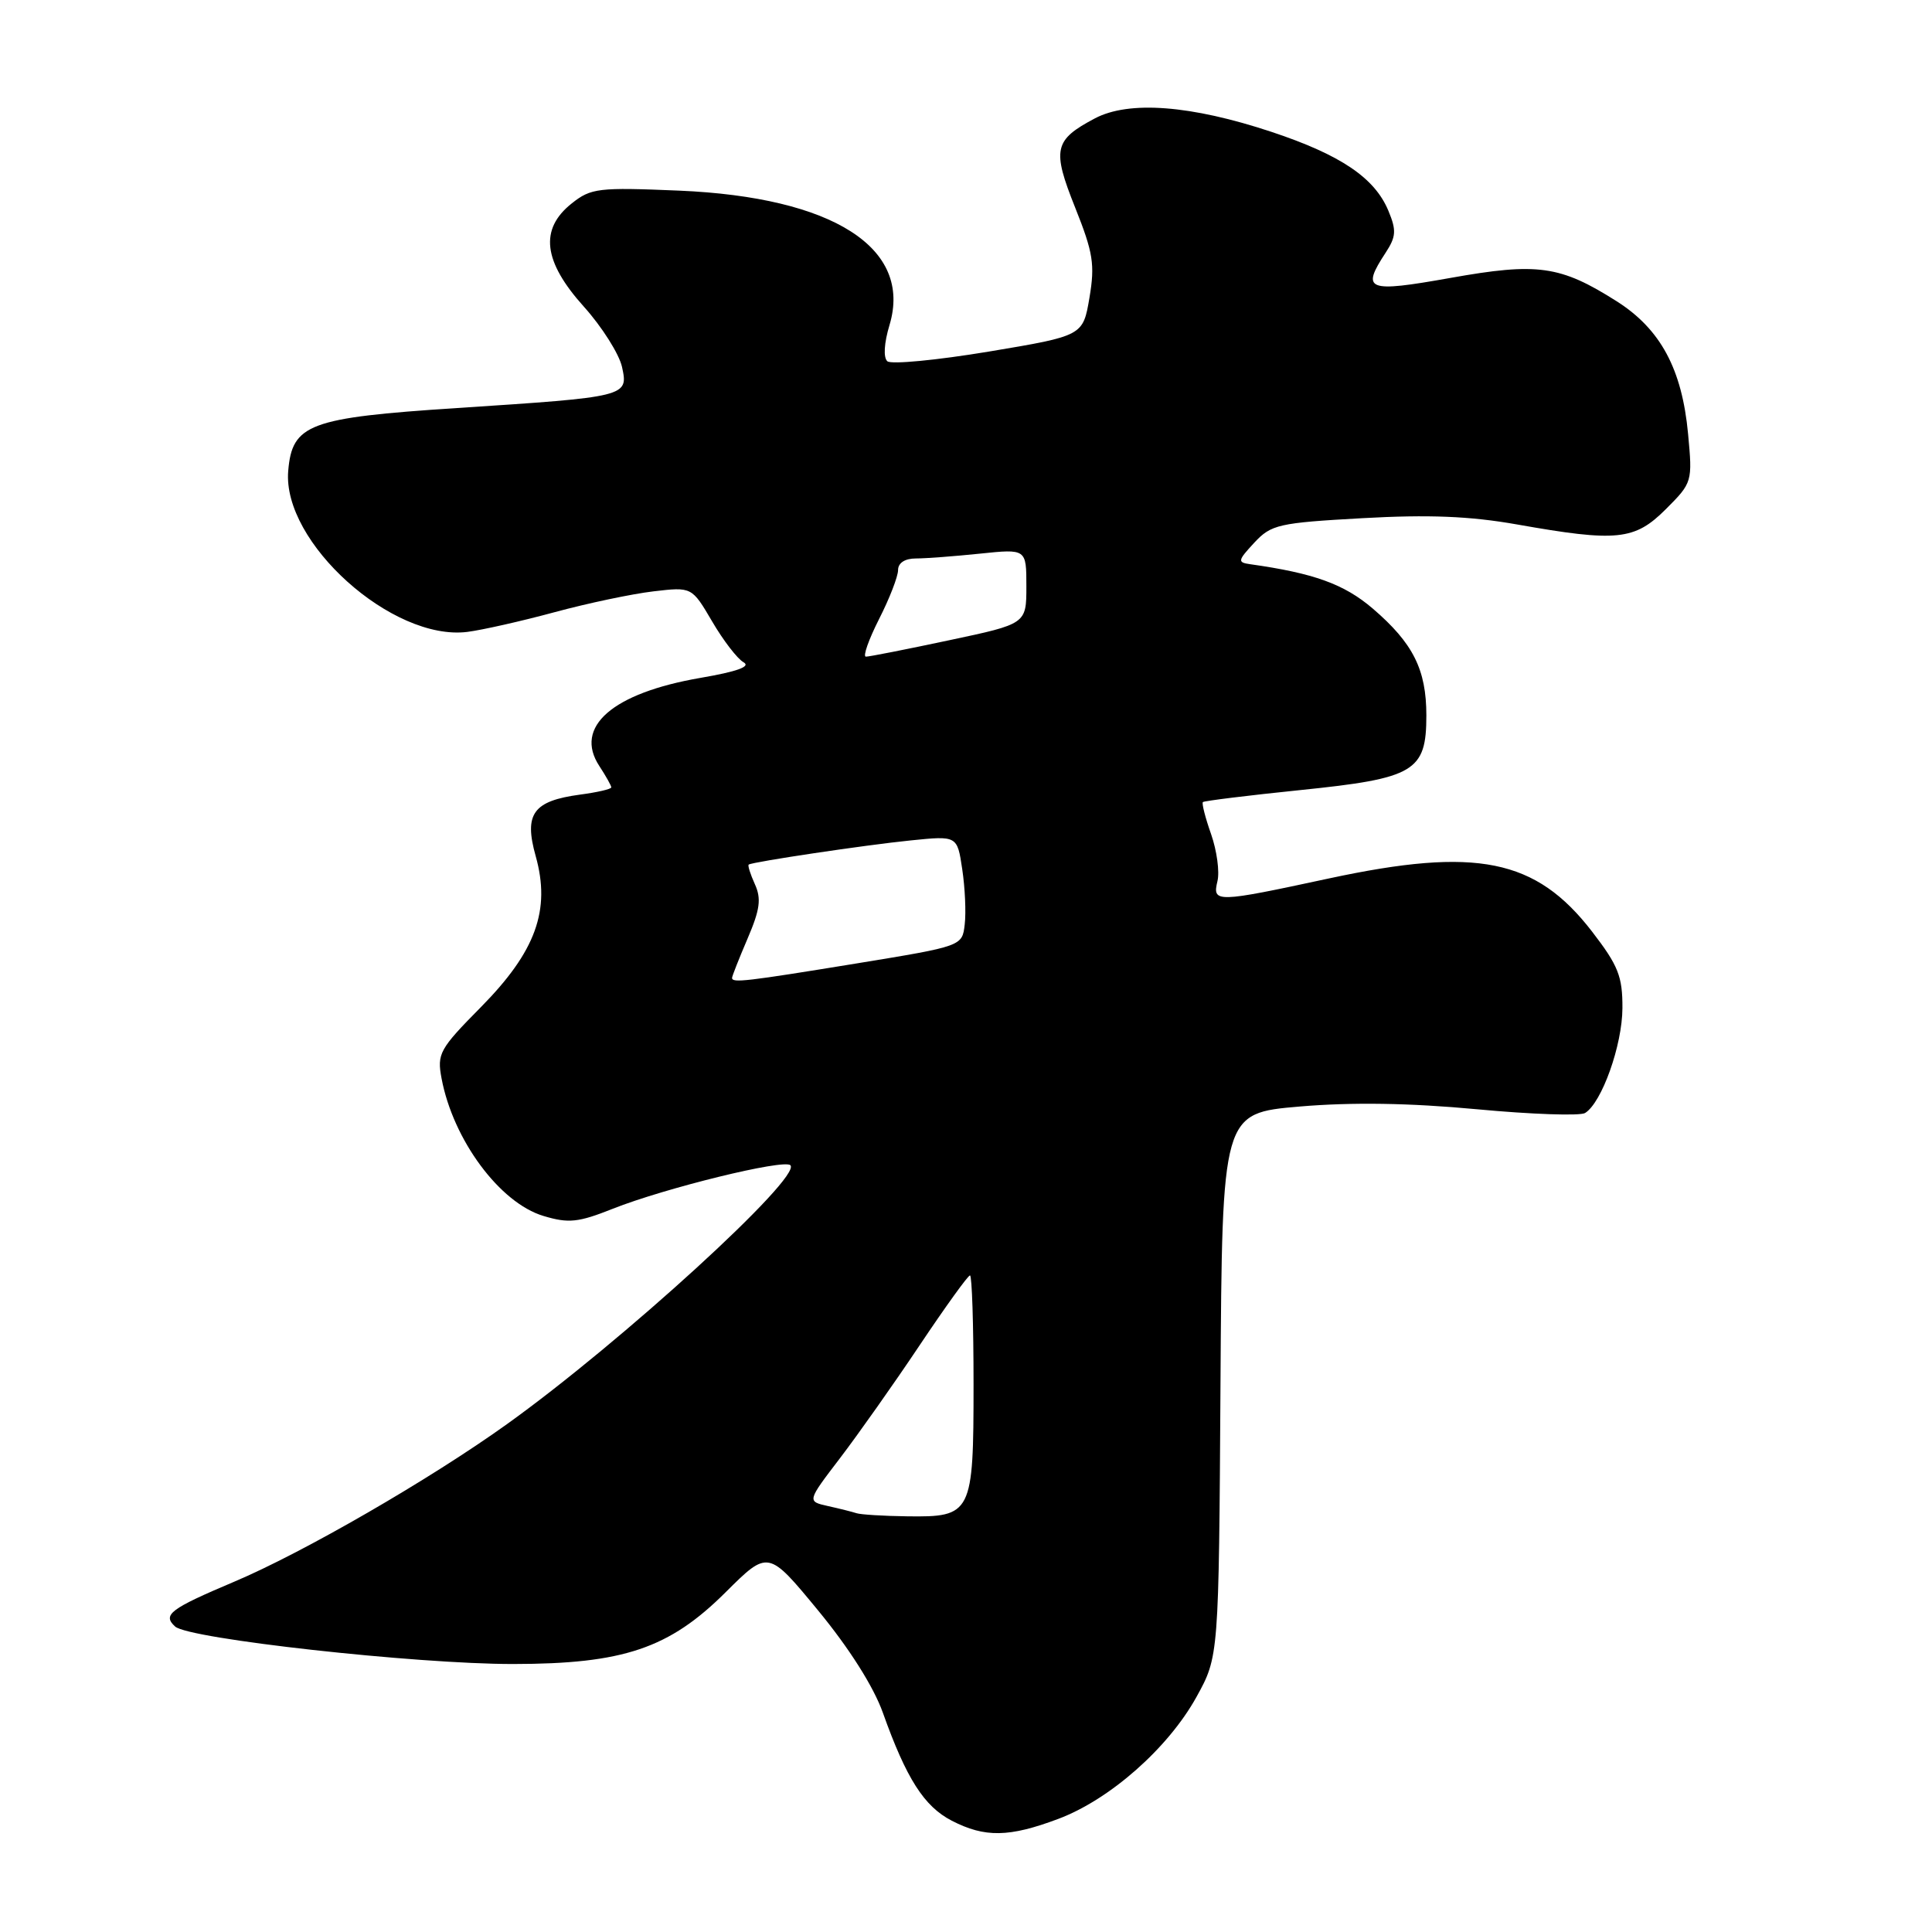 <?xml version="1.0" encoding="UTF-8" standalone="no"?>
<!DOCTYPE svg PUBLIC "-//W3C//DTD SVG 1.1//EN" "http://www.w3.org/Graphics/SVG/1.1/DTD/svg11.dtd" >
<svg xmlns="http://www.w3.org/2000/svg" xmlns:xlink="http://www.w3.org/1999/xlink" version="1.1" viewBox="0 0 256 256">
 <g >
 <path fill="currentColor"
d=" M 140.21 241.02 C 147.05 238.46 154.77 231.65 158.53 224.87 C 161.50 219.50 161.50 219.50 161.72 183.50 C 161.94 147.50 161.94 147.50 172.22 146.62 C 179.18 146.03 186.76 146.15 195.68 146.98 C 202.92 147.66 209.38 147.88 210.03 147.48 C 212.25 146.11 214.96 138.50 214.98 133.59 C 215.00 129.37 214.43 127.95 210.95 123.43 C 203.50 113.78 195.67 112.20 176.13 116.39 C 161.07 119.63 160.63 119.64 161.32 116.75 C 161.62 115.51 161.24 112.72 160.48 110.54 C 159.71 108.36 159.22 106.44 159.39 106.28 C 159.55 106.12 165.36 105.40 172.29 104.69 C 187.46 103.14 189.00 102.23 189.00 94.80 C 189.00 88.72 187.24 85.22 181.90 80.64 C 178.10 77.39 174.10 75.95 165.65 74.76 C 163.95 74.52 164.00 74.28 166.20 71.91 C 168.44 69.50 169.41 69.28 180.55 68.66 C 189.31 68.17 194.77 68.39 201.00 69.49 C 214.27 71.84 216.60 71.60 220.74 67.46 C 224.24 63.96 224.27 63.84 223.68 57.50 C 222.88 48.90 220.03 43.61 214.22 39.92 C 206.74 35.18 203.75 34.76 192.17 36.83 C 181.11 38.80 180.32 38.49 183.62 33.46 C 184.99 31.36 185.05 30.52 183.97 27.93 C 182.16 23.57 177.67 20.53 168.50 17.48 C 157.81 13.93 149.59 13.30 145.07 15.69 C 139.65 18.56 139.38 19.79 142.47 27.52 C 144.85 33.48 145.10 35.05 144.36 39.44 C 143.50 44.50 143.50 44.50 131.00 46.59 C 124.12 47.73 118.09 48.31 117.58 47.87 C 117.03 47.38 117.14 45.47 117.87 43.05 C 120.92 32.85 110.39 26.13 90.00 25.26 C 79.28 24.81 78.31 24.92 75.75 26.96 C 71.46 30.37 71.97 34.64 77.37 40.64 C 79.77 43.31 82.04 46.91 82.42 48.62 C 83.28 52.56 83.17 52.59 60.50 54.07 C 40.95 55.35 38.71 56.19 38.19 62.40 C 37.39 71.86 52.00 84.98 61.93 83.73 C 63.89 83.48 69.09 82.31 73.48 81.12 C 77.87 79.93 83.76 78.69 86.57 78.36 C 91.67 77.76 91.67 77.76 94.36 82.34 C 95.83 84.86 97.71 87.30 98.53 87.76 C 99.53 88.32 97.66 88.99 92.83 89.82 C 81.15 91.83 76.00 96.31 79.42 101.51 C 80.29 102.84 81.00 104.11 81.00 104.33 C 81.00 104.56 79.14 104.99 76.86 105.29 C 70.64 106.13 69.41 107.83 70.98 113.43 C 72.99 120.60 71.00 126.07 63.73 133.44 C 58.23 139.00 57.89 139.62 58.51 142.90 C 60.04 151.04 66.22 159.39 72.01 161.12 C 75.34 162.12 76.62 161.99 81.19 160.17 C 88.12 157.42 103.88 153.55 104.73 154.40 C 106.29 155.96 82.33 177.85 67.17 188.71 C 56.97 196.02 40.17 205.73 31.00 209.60 C 22.52 213.19 21.50 213.96 23.20 215.52 C 24.98 217.16 55.11 220.50 68.00 220.49 C 82.59 220.48 88.67 218.43 96.14 210.99 C 101.79 205.37 101.79 205.37 108.40 213.39 C 112.52 218.39 115.76 223.50 116.99 226.96 C 120.10 235.68 122.45 239.36 126.11 241.25 C 130.49 243.51 133.71 243.46 140.21 241.02 Z  M 113.50 200.51 C 112.95 200.33 111.25 199.90 109.71 199.56 C 106.93 198.94 106.93 198.94 111.30 193.22 C 113.70 190.07 118.46 183.34 121.86 178.25 C 125.27 173.16 128.26 169.00 128.53 169.00 C 128.79 169.00 129.00 175.49 129.00 183.43 C 129.00 200.61 128.78 201.04 120.18 200.92 C 117.06 200.88 114.05 200.69 113.50 200.51 Z  M 97.00 129.58 C 97.00 129.35 97.93 127.00 99.06 124.36 C 100.71 120.51 100.90 119.08 100.02 117.15 C 99.42 115.82 99.05 114.66 99.21 114.56 C 99.78 114.19 114.64 111.97 120.67 111.36 C 126.84 110.73 126.84 110.73 127.50 115.17 C 127.87 117.62 128.02 120.91 127.83 122.49 C 127.50 125.37 127.50 125.37 113.50 127.66 C 98.86 130.05 97.00 130.27 97.00 129.58 Z  M 116.48 82.03 C 117.87 79.30 119.00 76.38 119.00 75.53 C 119.00 74.59 119.91 74.00 121.35 74.00 C 122.65 74.00 126.47 73.71 129.85 73.36 C 136.00 72.72 136.00 72.72 136.00 77.69 C 136.00 82.67 136.00 82.67 125.75 84.84 C 120.11 86.04 115.15 87.02 114.73 87.01 C 114.31 87.00 115.10 84.76 116.48 82.03 Z "/>
</g>
</svg>